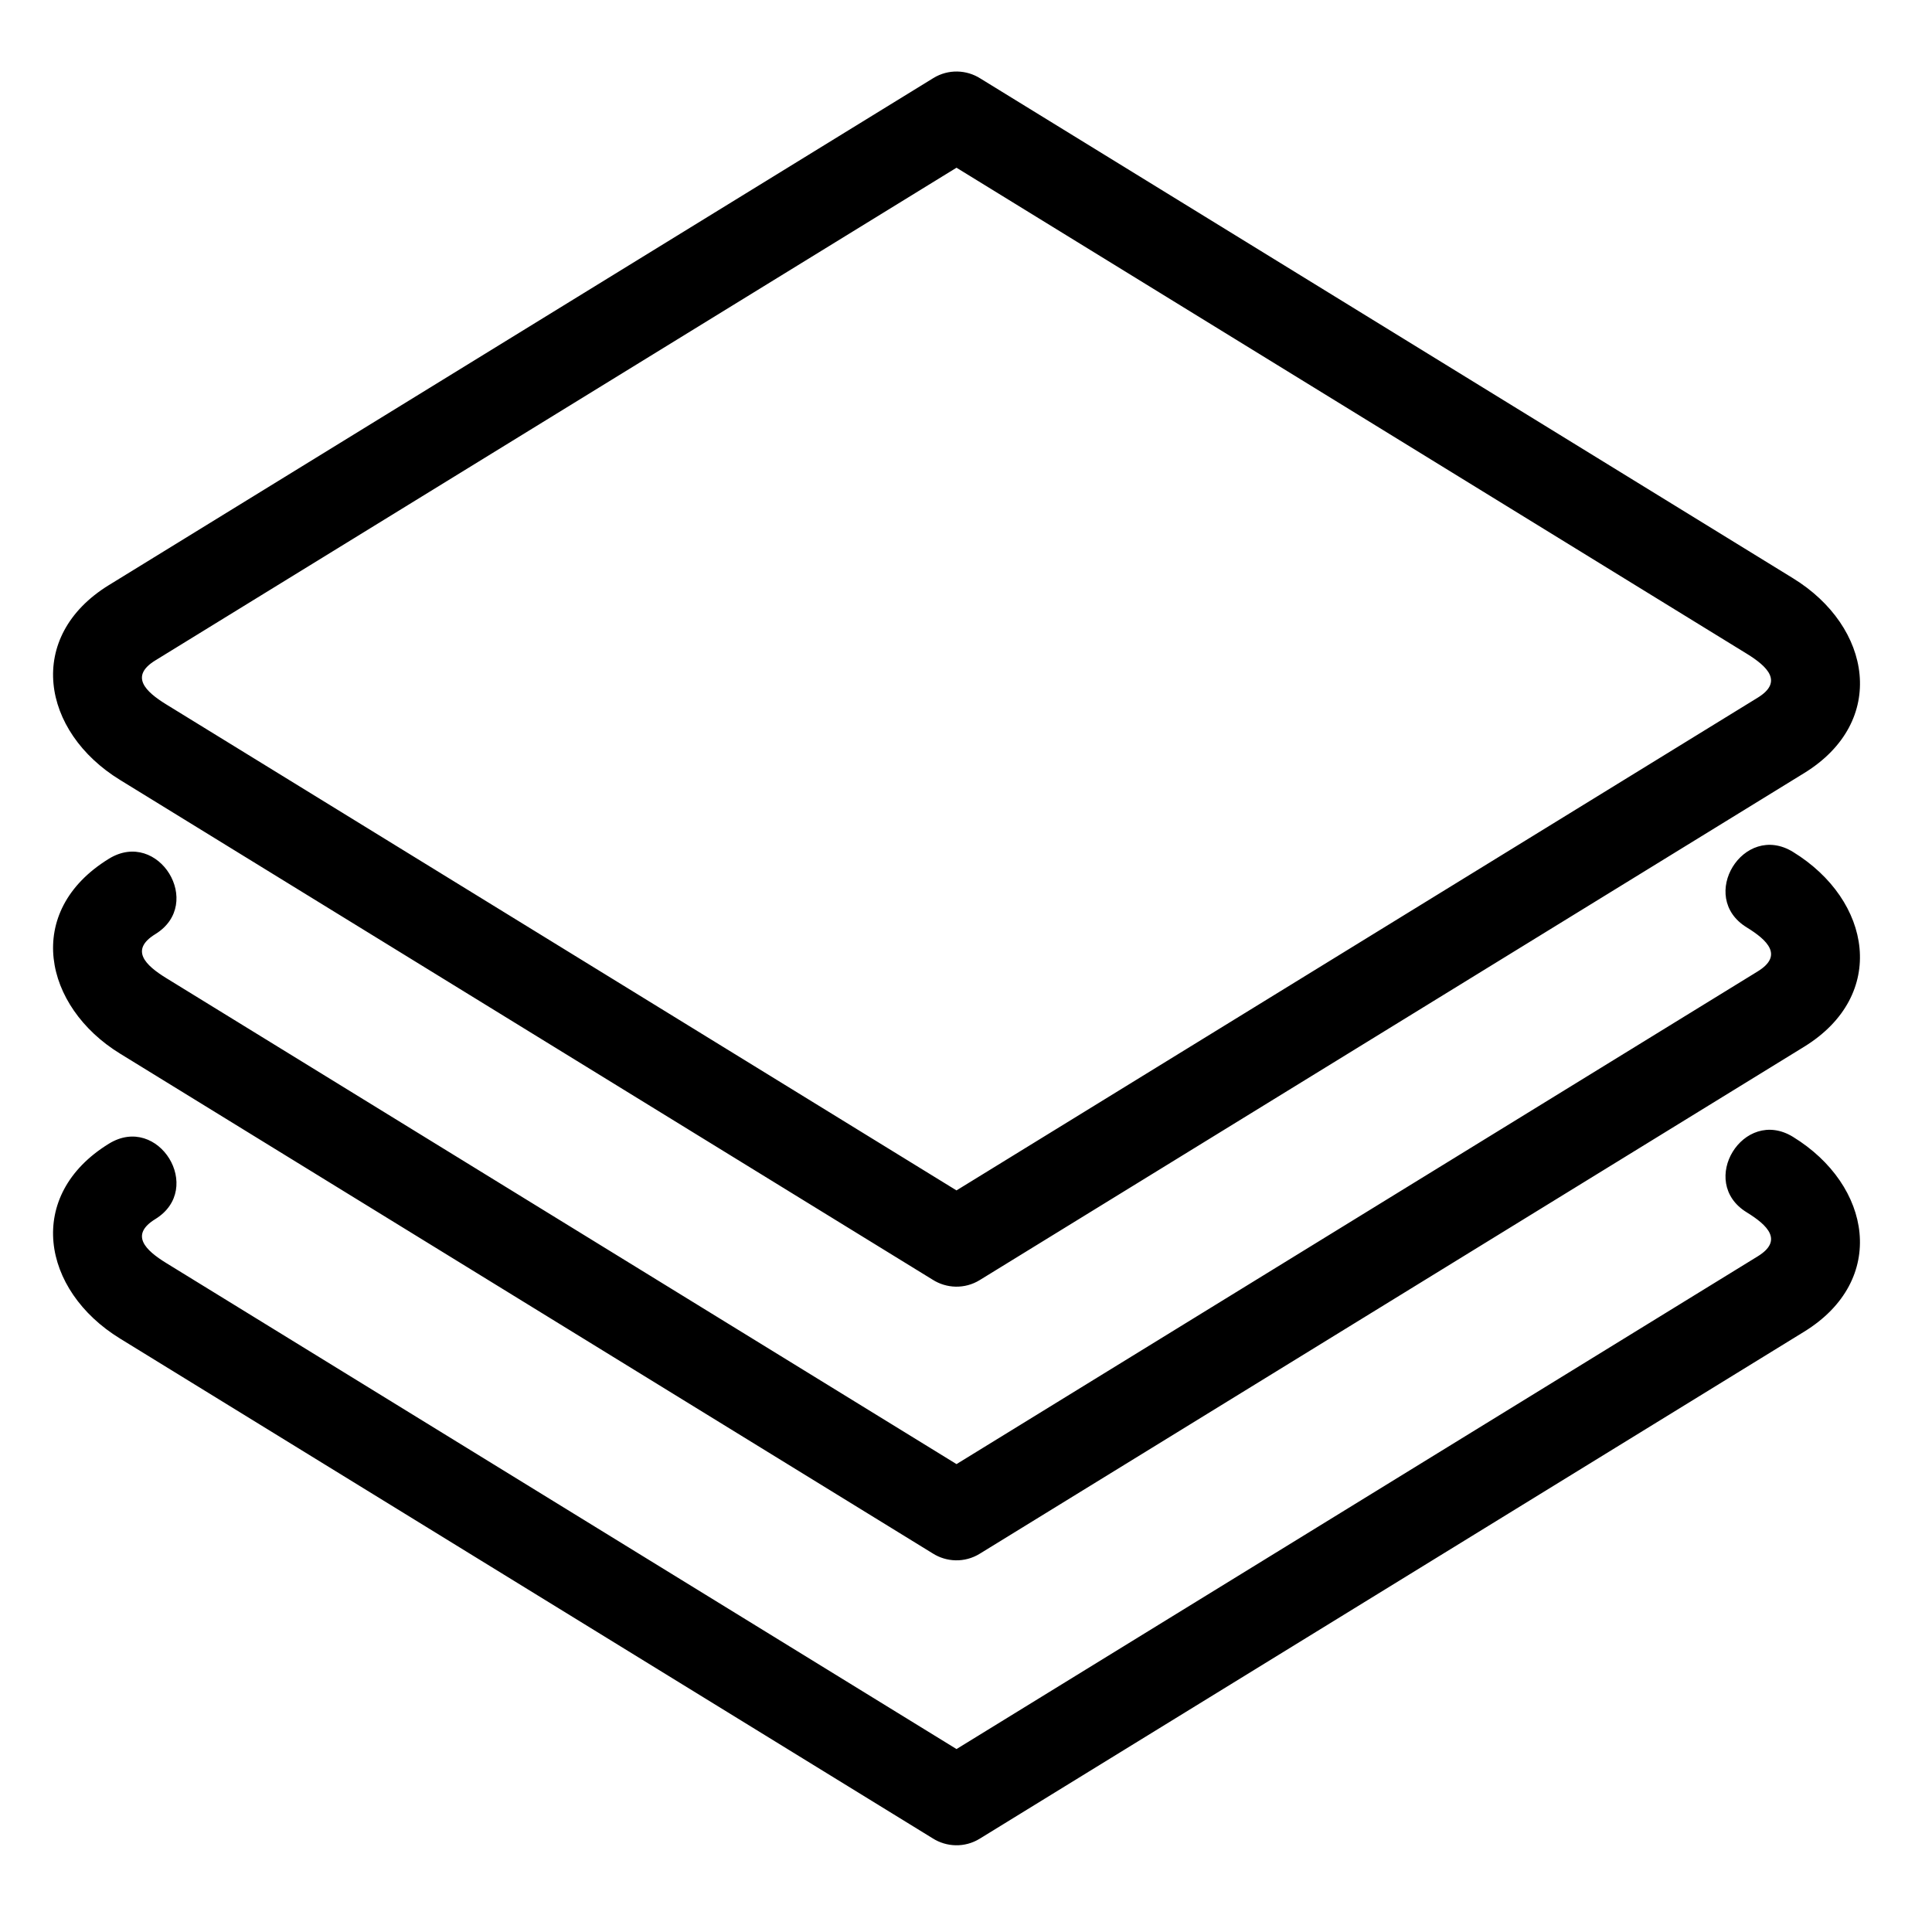 <?xml version="1.0" encoding="UTF-8" standalone="no"?>
<!DOCTYPE svg PUBLIC "-//W3C//DTD SVG 1.1//EN" "http://www.w3.org/Graphics/SVG/1.1/DTD/svg11.dtd">
<svg width="100%" height="100%" viewBox="0 0 30 30" version="1.1" xmlns="http://www.w3.org/2000/svg" xmlns:xlink="http://www.w3.org/1999/xlink" xml:space="preserve" style="fill-rule:evenodd;clip-rule:evenodd;stroke-linejoin:round;stroke-miterlimit:2;">
    <g transform="matrix(0.051,0,0,0.051,-2.997,0.602)">
        <path d="M91.938,166.33L342.938,11.97C347.497,9.165 353.071,9.404 357.297,12.115L604.697,164.265C628.646,178.988 633.615,207.878 608.064,223.589L357.054,377.949C352.496,380.753 346.921,380.515 342.695,377.804L95.295,225.654C71.346,210.931 66.385,182.045 91.936,166.33L91.938,166.33ZM590.578,357.31C575.496,348.037 589.613,325.072 604.691,334.345C628.64,349.068 633.601,377.954 608.05,393.669L357.05,548.029C352.492,550.834 346.917,550.595 342.691,547.884L95.291,395.734C71.342,381.004 66.381,352.121 91.932,336.41C107.014,327.137 121.127,350.101 106.045,359.375C98.221,364.192 103.029,368.848 109.404,372.77L349.994,520.73L593.944,370.71C601.769,365.894 596.96,361.234 590.585,357.315L590.578,357.31ZM590.578,270.552C575.496,261.279 589.613,238.314 604.691,247.587C628.648,262.317 633.601,291.189 608.05,306.911L357.05,461.271C352.492,464.076 346.917,463.837 342.691,461.126L95.291,308.976C72.135,294.742 65.725,265.765 91.932,249.652C107.014,240.379 121.127,263.351 106.045,272.617C98.221,277.434 103.029,282.09 109.404,286.012L349.994,433.972L593.944,283.952C601.769,279.136 596.96,274.476 590.585,270.557L590.578,270.552ZM349.988,39.262L106.038,189.282C98.214,194.098 103.03,198.759 109.397,202.677L349.987,350.637L593.937,200.617C601.762,195.801 596.953,191.144 590.578,187.222L349.988,39.262Z" style="fill-rule:nonzero;"/>
    </g>
</svg>
